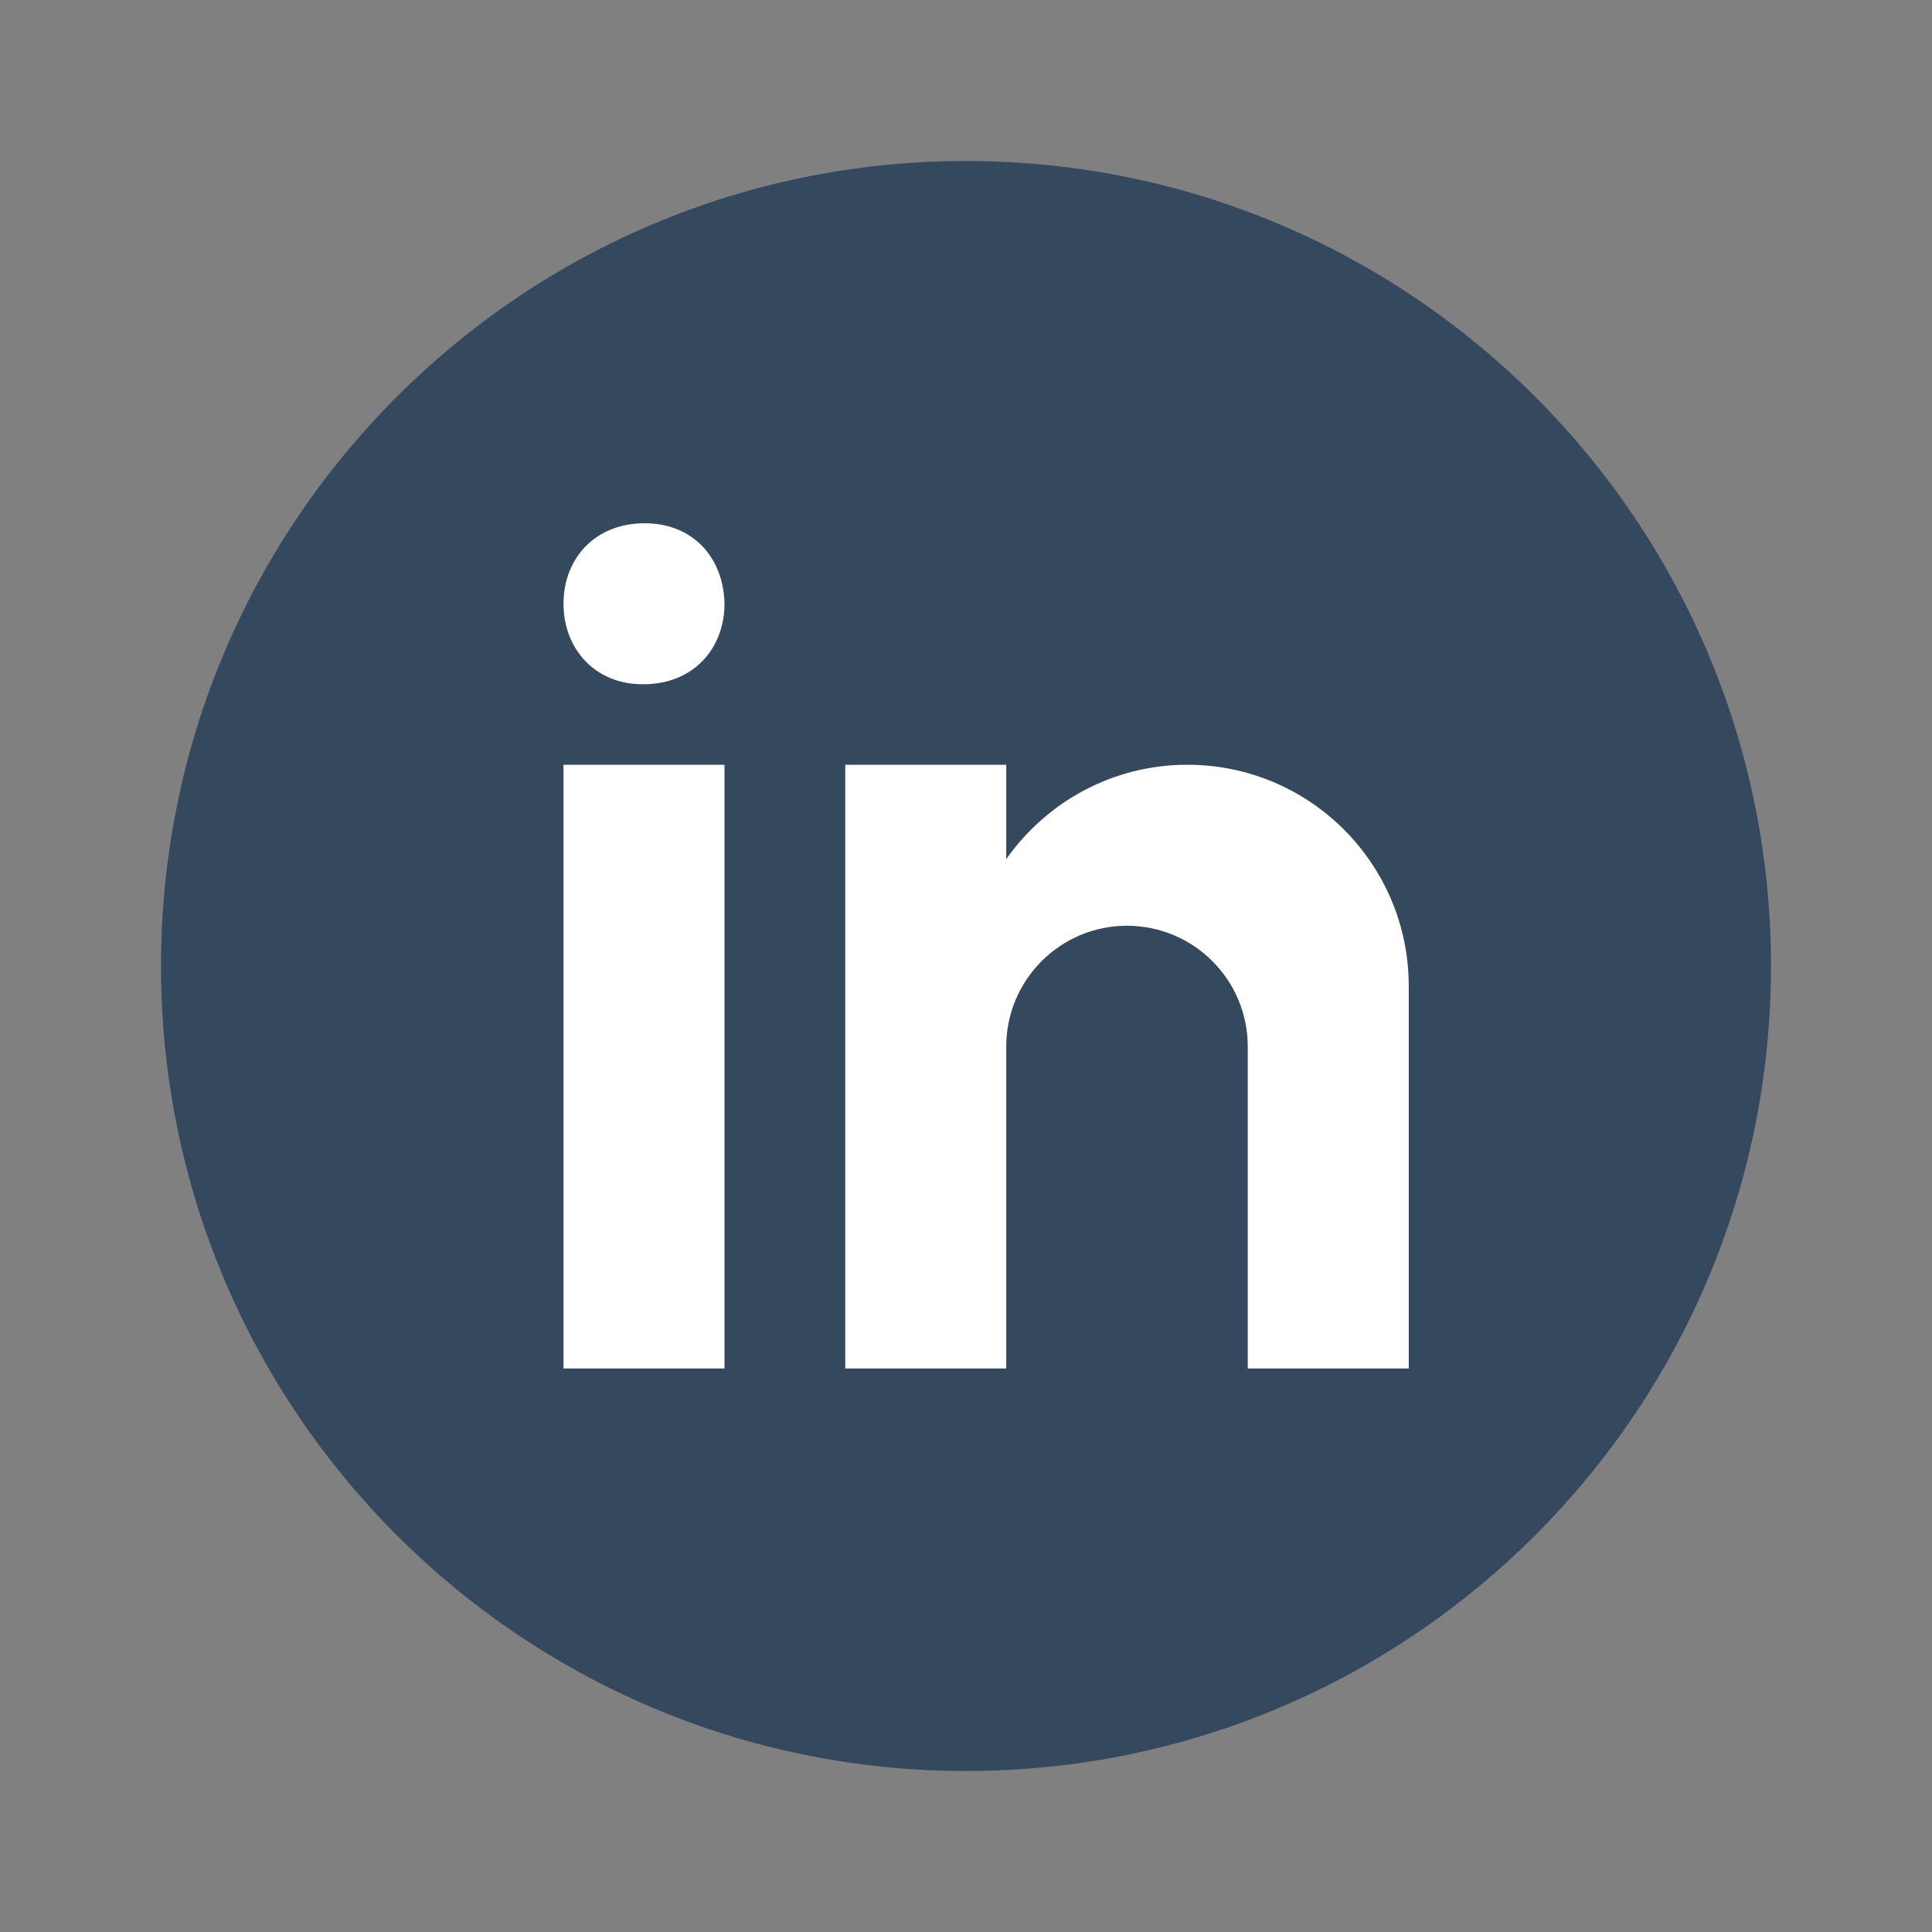 <?xml version="1.0" encoding="UTF-8"?>
<svg xmlns="http://www.w3.org/2000/svg" xmlns:xlink="http://www.w3.org/1999/xlink" viewBox="0 0 48 48" width="48px" height="48px">
<rect x="0" y="0" width="48" height="48" fill="#808080" stroke="none"/>
<g id="surface69128060">
<path style=" stroke:none;fill-rule:nonzero;fill:rgb(20.392%,28.627%,36.863%);fill-opacity:1;" d="M 24 4 C 12.953 4 4 12.953 4 24 C 4 35.047 12.953 44 24 44 C 35.047 44 44 35.047 44 24 C 44 12.953 35.047 4 24 4 Z M 24 4 "/>
<path style=" stroke:none;fill-rule:nonzero;fill:rgb(100%,100%,100%);fill-opacity:1;" d="M 14 19 L 18 19 L 18 34 L 14 34 Z M 15.988 17 L 15.965 17 C 14.773 17 14 16.109 14 15 C 14 13.863 14.797 13 16.012 13 C 17.227 13 17.977 13.863 18 15 C 18 16.109 17.227 17 15.988 17 Z M 35 24.5 C 35 21.461 32.539 19 29.5 19 C 27.637 19 25.996 19.93 25 21.344 L 25 19 L 21 19 L 21 34 L 25 34 L 25 26 C 25 24.344 26.344 23 28 23 C 29.656 23 31 24.344 31 26 L 31 34 L 35 34 C 35 34 35 24.922 35 24.5 Z M 35 24.5 "/>
</g>
</svg>

